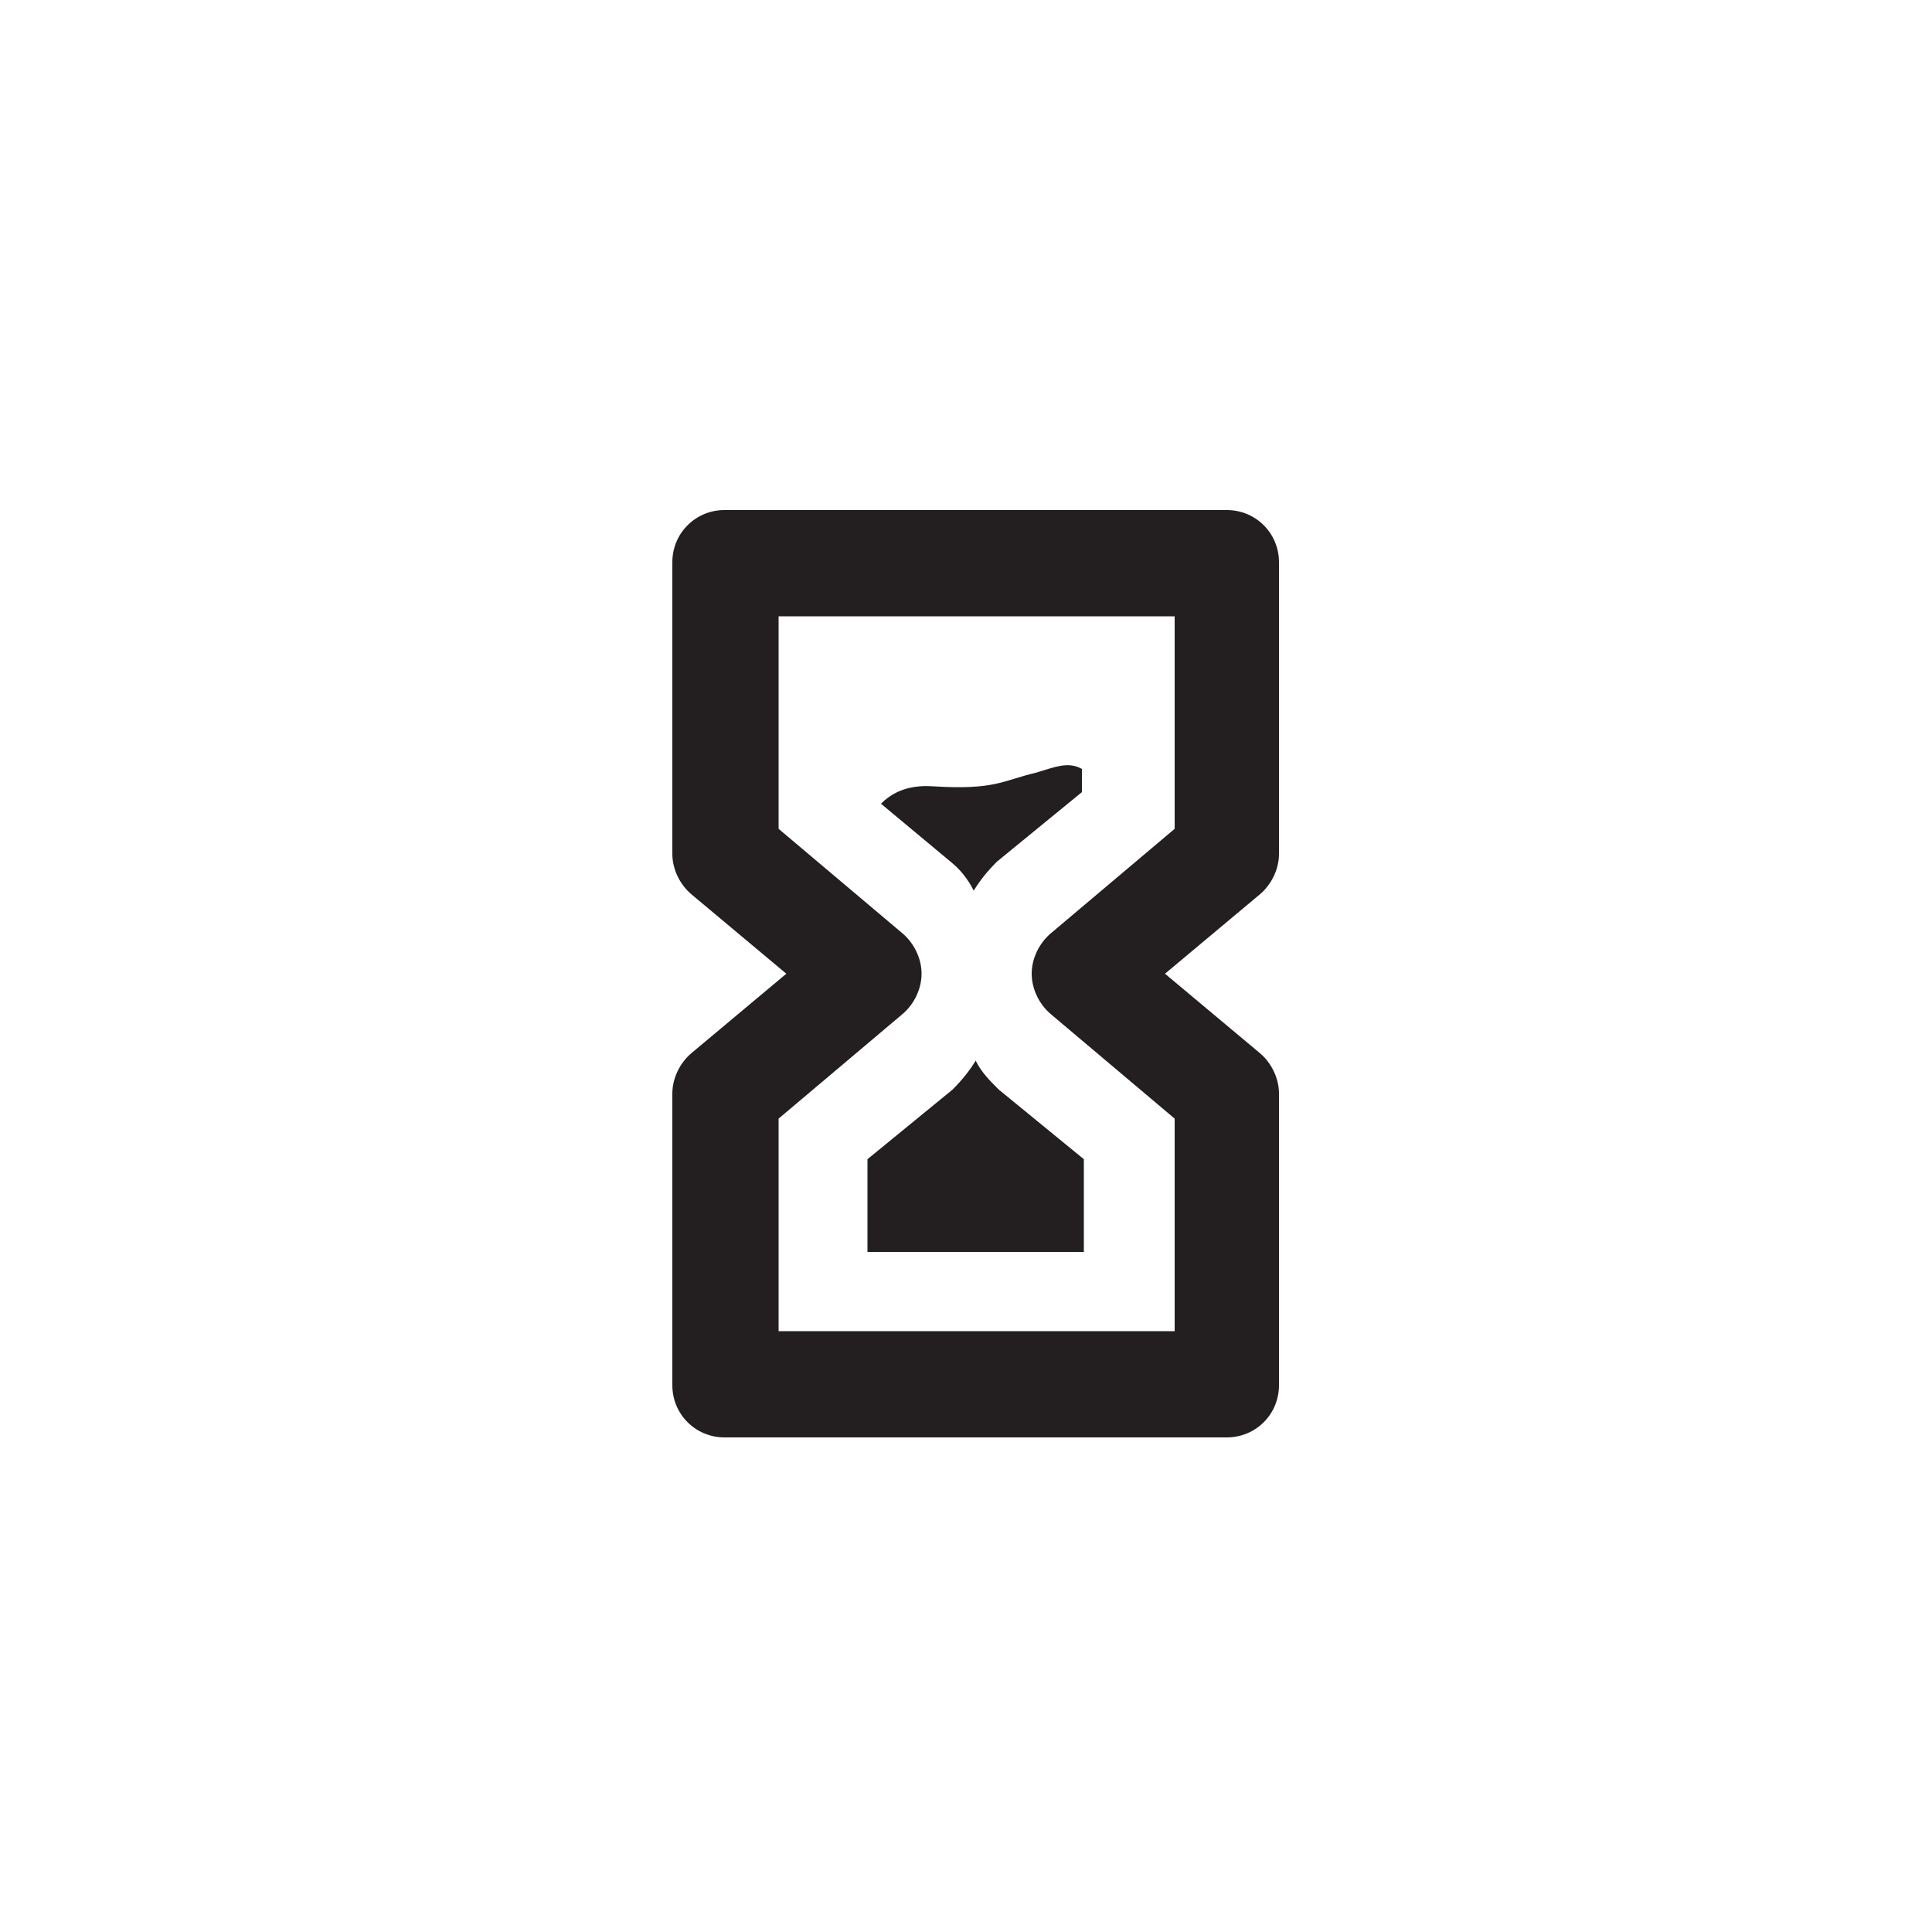 <?xml version="1.0" encoding="utf-8"?>
<!-- Generator: Adobe Illustrator 23.1.0, SVG Export Plug-In . SVG Version: 6.00 Build 0)  -->
<svg version="1.1" id="Layer_1" xmlns="http://www.w3.org/2000/svg" xmlns:xlink="http://www.w3.org/1999/xlink" x="0px" y="0px"
	 viewBox="0 0 100 100" style="enable-background:new 0 0 100 100;" xml:space="preserve">
<style type="text/css">
	.st0{fill:#231F20;}
</style>
<g>
	<g>
		<path class="st0" d="M63.5,74.4h-26c-1.5,0-2.7-1.2-2.7-2.7V56.6c0-0.8,0.4-1.6,1-2.1l4.9-4.1l-4.9-4.1c-0.6-0.5-1-1.3-1-2.1V29.1
			c0-1.5,1.2-2.7,2.7-2.7h26c1.5,0,2.7,1.2,2.7,2.7v15.1c0,0.8-0.4,1.6-1,2.1l-4.9,4.1l4.9,4.1c0.6,0.5,1,1.3,1,2.1v15.1
			C66.2,73.2,65,74.4,63.5,74.4z M40.3,68.9h20.5v-11l-6.4-5.4c-0.6-0.5-1-1.3-1-2.1c0-0.8,0.4-1.6,1-2.1l6.4-5.4v-11H40.3v11
			l6.4,5.4c0.6,0.5,1,1.3,1,2.1c0,0.8-0.4,1.6-1,2.1l-6.4,5.4V68.9z"/>
	</g>
	<g>
		<g>
			<path class="st0" d="M50.5,54.9c-0.3,0.5-0.7,1-1.2,1.5L44.9,60v4.8h11.2V60l-4.4-3.6C51.2,55.9,50.8,55.5,50.5,54.9z"/>
		</g>
	</g>
	<g>
		<path class="st0" d="M53.6,40c-1.7,0.4-2.1,0.9-5.3,0.7c-1.4-0.1-2.2,0.4-2.7,0.9l3.6,3c0.5,0.4,0.9,0.9,1.2,1.5
			c0.3-0.5,0.7-1,1.2-1.5l4.4-3.6v-1.2C55.3,39.4,54.6,39.7,53.6,40z"/>
	</g>
</g>
</svg>

